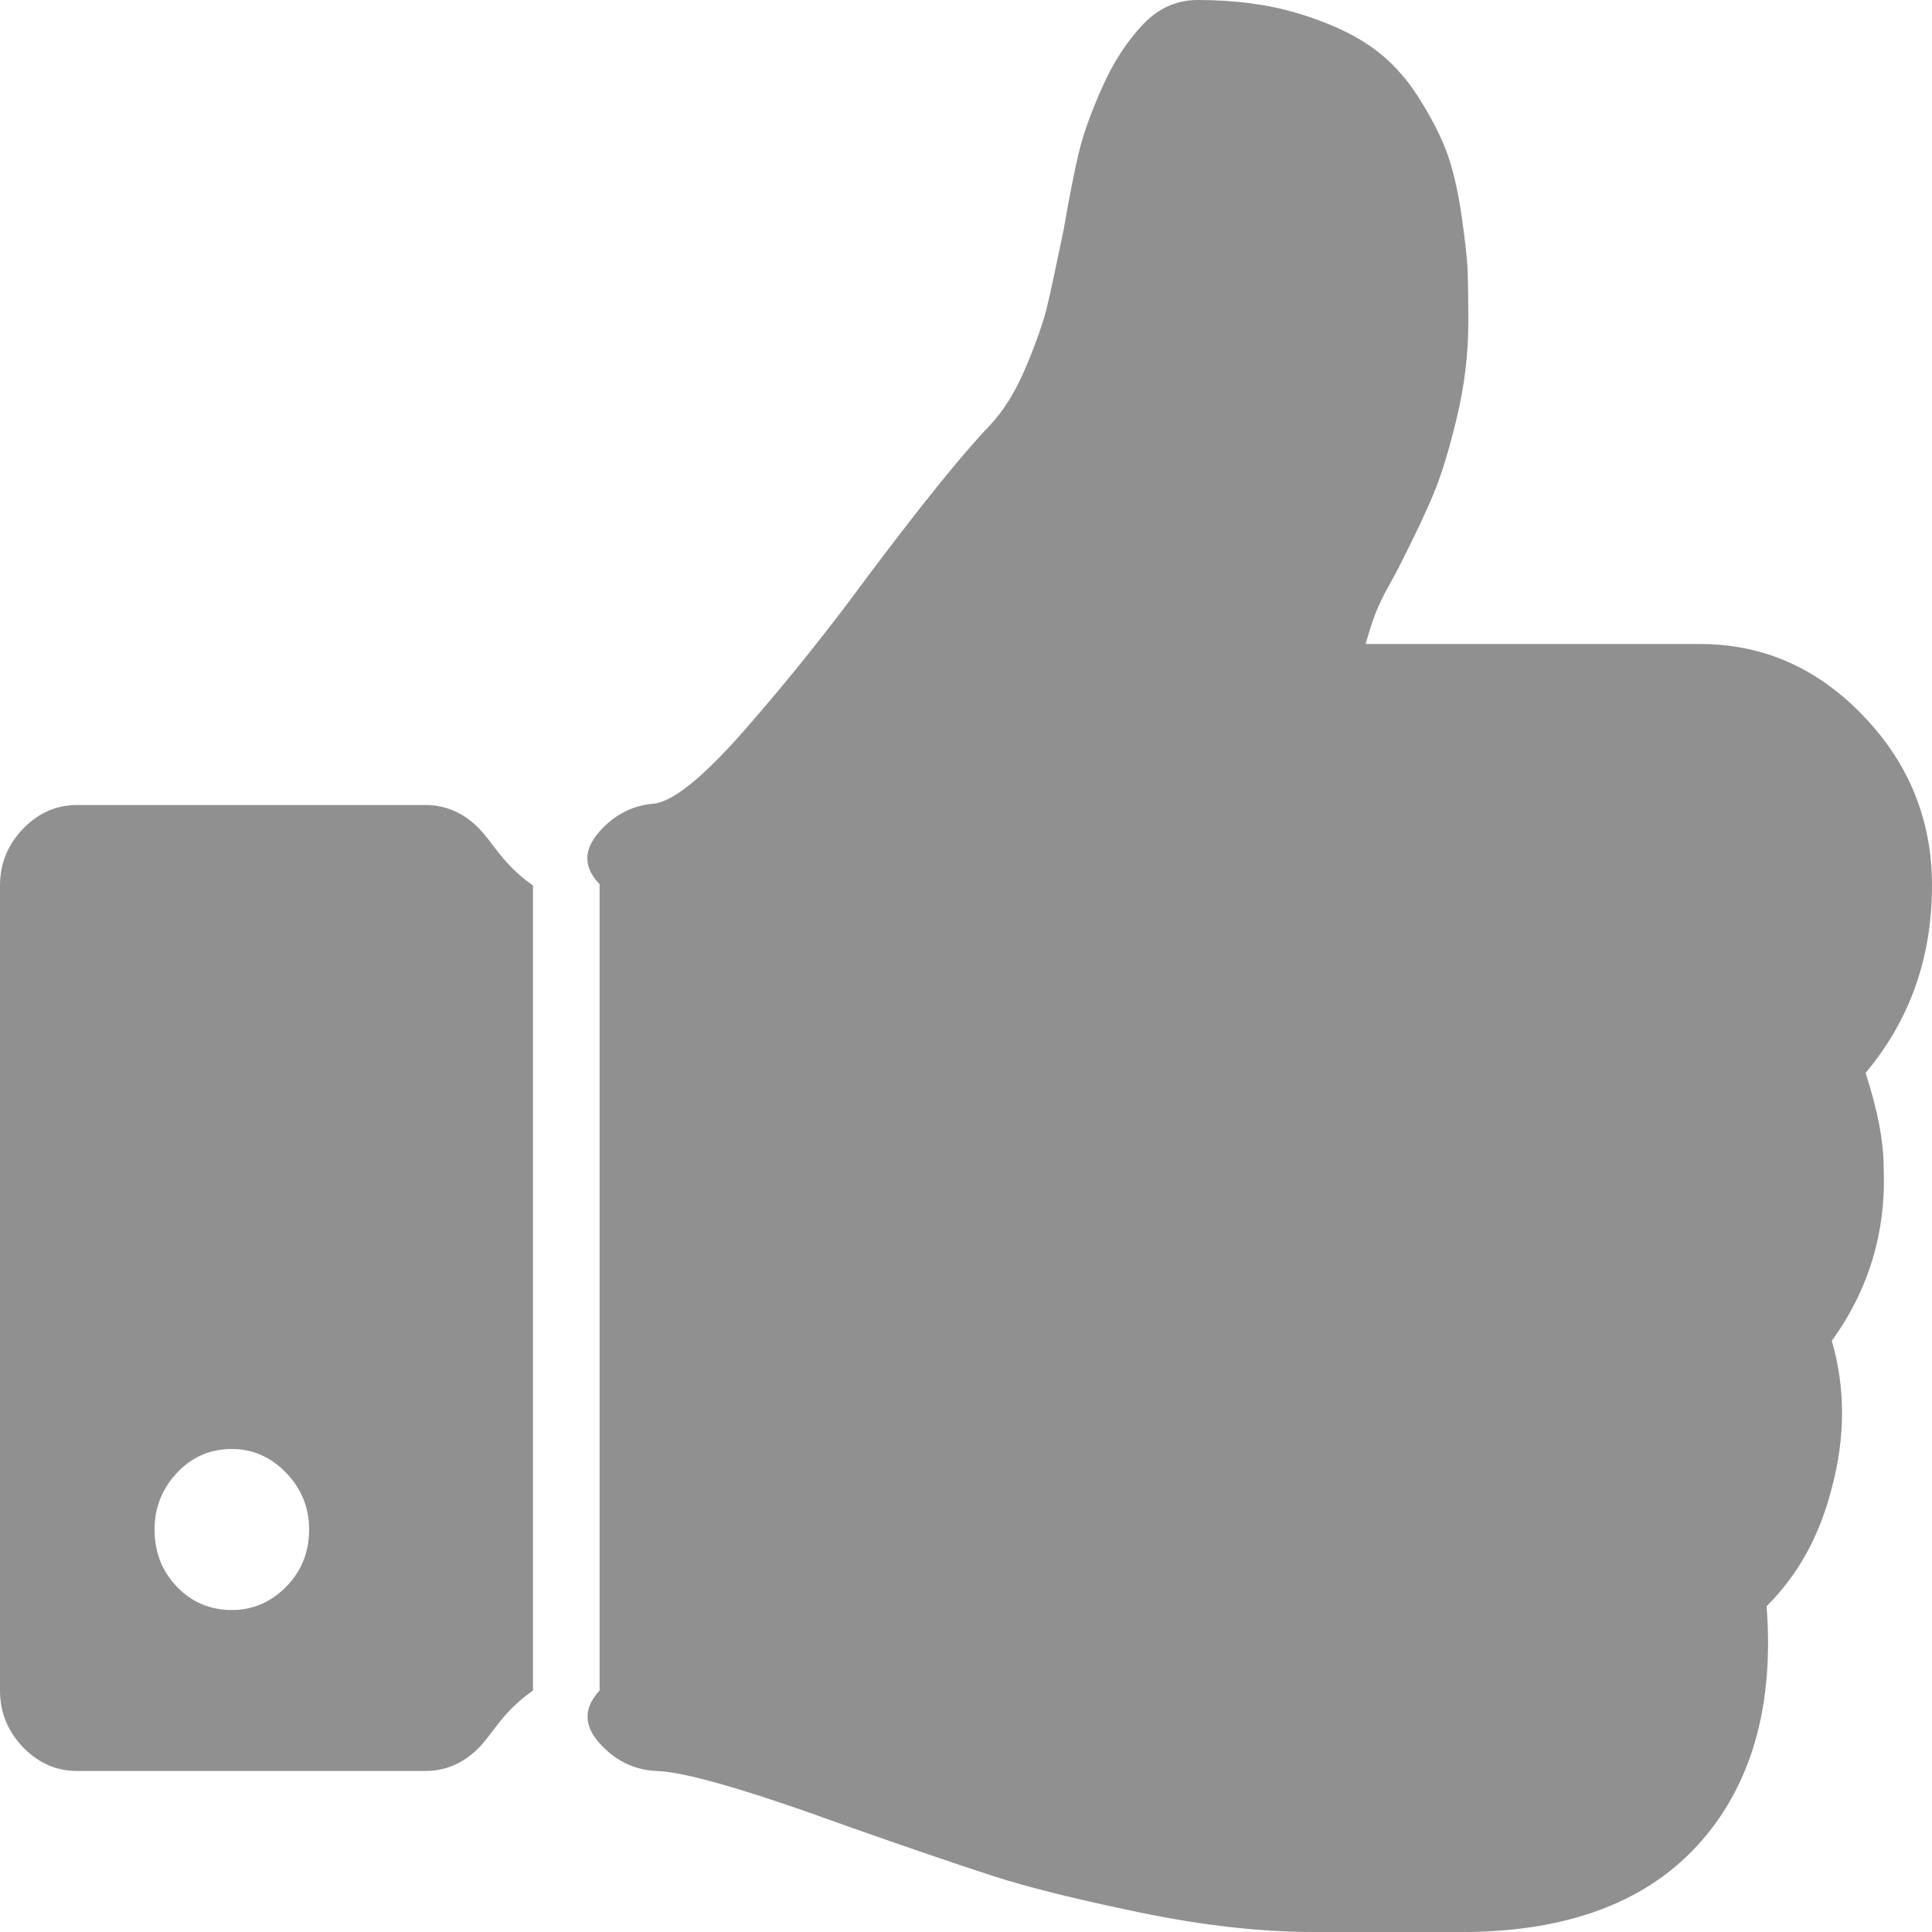 ﻿<?xml version="1.0" encoding="utf-8"?>
<svg version="1.1" xmlns:xlink="http://www.w3.org/1999/xlink" width="29px" height="29px" xmlns="http://www.w3.org/2000/svg">
  <defs>
    <pattern id="BGPattern" patternUnits="userSpaceOnUse" alignment="0 0" imageRepeat="None" />
    <mask fill="white" id="Clip48">
      <path d="M 4.296 23.817  C 4.525 23.585  4.64 23.298  4.64 22.958  C 4.64 22.631  4.525 22.348  4.296 22.109  C 4.066 21.87  3.794 21.75  3.48 21.75  C 3.154 21.75  2.879 21.87  2.655 22.109  C 2.432 22.348  2.32 22.631  2.32 22.958  C 2.32 23.298  2.432 23.585  2.655 23.817  C 2.879 24.05  3.154 24.167  3.48 24.167  C 3.794 24.167  4.066 24.05  4.296 23.817  Z M 7.196 12.442  C 7.425 12.681  7.54 12.964  8 13.292  L 8 25.375  C 7.54 25.702  7.425 25.985  7.196 26.225  C 6.966 26.464  6.694 26.583  6.38 26.583  L 1.16 26.583  C 0.846 26.583  0.574 26.464  0.344 26.225  C 0.115 25.985  0 25.702  0 25.375  L 0 13.292  C 0 12.964  0.115 12.681  0.344 12.442  C 0.574 12.203  0.846 12.083  1.16 12.083  L 6.38 12.083  C 6.694 12.083  6.966 12.203  7.196 12.442  Z M 27.967 10.743  C 28.656 11.46  29 12.31  29 13.292  C 29 14.374  28.668 15.312  28.003 16.105  C 28.184 16.659  28.275 17.137  28.275 17.54  C 28.311 18.496  28.051 19.359  27.496 20.126  C 27.701 20.831  27.701 21.567  27.496 22.335  C 27.314 23.053  26.988 23.644  26.517 24.11  C 26.626 25.52  26.33 26.659  25.629 27.527  C 24.855 28.484  23.665 28.975  22.058 29  L 21.406 29  L 20.028 29  L 19.72 29  C 18.922 29  18.053 28.902  17.11 28.707  C 16.168 28.512  15.433 28.33  14.908 28.16  C 14.382 27.99  13.654 27.741  12.724 27.414  C 11.238 26.873  10.283 26.596  9.86 26.583  C 9.546 26.571  9.274 26.448  9.044 26.215  C 8.815 25.982  8.7 25.702  9 25.375  L 9 13.273  C 8.7 12.958  8.809 12.684  9.026 12.451  C 9.244 12.219  9.504 12.09  9.806 12.064  C 10.096 12.039  10.555 11.668  11.183 10.951  C 11.811 10.233  12.422 9.472  13.014 8.666  C 13.835 7.571  14.446 6.816  14.844 6.4  C 15.062 6.174  15.249 5.872  15.406 5.494  C 15.563 5.117  15.669 4.811  15.723 4.578  C 15.778 4.346  15.859 3.965  15.968 3.436  C 16.053 2.945  16.128 2.561  16.195 2.285  C 16.261 2.008  16.379 1.68  16.548 1.303  C 16.717 0.925  16.923 0.61  17.164 0.359  C 17.394 0.12  17.666 0  17.98 0  C 18.536 0  19.034 0.066  19.475 0.198  C 19.916 0.33  20.279 0.494  20.563 0.689  C 20.847 0.884  21.088 1.139  21.288 1.454  C 21.487 1.768  21.632 2.052  21.723 2.303  C 21.813 2.555  21.886 2.87  21.94 3.247  C 21.995 3.625  22.025 3.908  22.031 4.097  C 22.037 4.286  22.04 4.531  22.04 4.833  C 22.04 5.312  21.983 5.79  21.868 6.268  C 21.753 6.747  21.638 7.124  21.523 7.401  C 21.409 7.678  21.242 8.03  21.025 8.458  C 20.989 8.534  20.928 8.647  20.844 8.798  C 20.759 8.949  20.693 9.088  20.644 9.214  C 20.596 9.339  20.548 9.49  20.499 9.667  L 25.52 9.667  C 26.462 9.667  27.278 10.025  27.967 10.743  Z " fill-rule="evenodd" />
    </mask>
  </defs>
  <g transform="matrix(1 0 0 1 -382 -5458 )">
    <path d="M 4.296 23.817  C 4.525 23.585  4.64 23.298  4.64 22.958  C 4.64 22.631  4.525 22.348  4.296 22.109  C 4.066 21.87  3.794 21.75  3.48 21.75  C 3.154 21.75  2.879 21.87  2.655 22.109  C 2.432 22.348  2.32 22.631  2.32 22.958  C 2.32 23.298  2.432 23.585  2.655 23.817  C 2.879 24.05  3.154 24.167  3.48 24.167  C 3.794 24.167  4.066 24.05  4.296 23.817  Z M 7.196 12.442  C 7.425 12.681  7.54 12.964  8 13.292  L 8 25.375  C 7.54 25.702  7.425 25.985  7.196 26.225  C 6.966 26.464  6.694 26.583  6.38 26.583  L 1.16 26.583  C 0.846 26.583  0.574 26.464  0.344 26.225  C 0.115 25.985  0 25.702  0 25.375  L 0 13.292  C 0 12.964  0.115 12.681  0.344 12.442  C 0.574 12.203  0.846 12.083  1.16 12.083  L 6.38 12.083  C 6.694 12.083  6.966 12.203  7.196 12.442  Z M 27.967 10.743  C 28.656 11.46  29 12.31  29 13.292  C 29 14.374  28.668 15.312  28.003 16.105  C 28.184 16.659  28.275 17.137  28.275 17.54  C 28.311 18.496  28.051 19.359  27.496 20.126  C 27.701 20.831  27.701 21.567  27.496 22.335  C 27.314 23.053  26.988 23.644  26.517 24.11  C 26.626 25.52  26.33 26.659  25.629 27.527  C 24.855 28.484  23.665 28.975  22.058 29  L 21.406 29  L 20.028 29  L 19.72 29  C 18.922 29  18.053 28.902  17.11 28.707  C 16.168 28.512  15.433 28.33  14.908 28.16  C 14.382 27.99  13.654 27.741  12.724 27.414  C 11.238 26.873  10.283 26.596  9.86 26.583  C 9.546 26.571  9.274 26.448  9.044 26.215  C 8.815 25.982  8.7 25.702  9 25.375  L 9 13.273  C 8.7 12.958  8.809 12.684  9.026 12.451  C 9.244 12.219  9.504 12.09  9.806 12.064  C 10.096 12.039  10.555 11.668  11.183 10.951  C 11.811 10.233  12.422 9.472  13.014 8.666  C 13.835 7.571  14.446 6.816  14.844 6.4  C 15.062 6.174  15.249 5.872  15.406 5.494  C 15.563 5.117  15.669 4.811  15.723 4.578  C 15.778 4.346  15.859 3.965  15.968 3.436  C 16.053 2.945  16.128 2.561  16.195 2.285  C 16.261 2.008  16.379 1.68  16.548 1.303  C 16.717 0.925  16.923 0.61  17.164 0.359  C 17.394 0.12  17.666 0  17.98 0  C 18.536 0  19.034 0.066  19.475 0.198  C 19.916 0.33  20.279 0.494  20.563 0.689  C 20.847 0.884  21.088 1.139  21.288 1.454  C 21.487 1.768  21.632 2.052  21.723 2.303  C 21.813 2.555  21.886 2.87  21.94 3.247  C 21.995 3.625  22.025 3.908  22.031 4.097  C 22.037 4.286  22.04 4.531  22.04 4.833  C 22.04 5.312  21.983 5.79  21.868 6.268  C 21.753 6.747  21.638 7.124  21.523 7.401  C 21.409 7.678  21.242 8.03  21.025 8.458  C 20.989 8.534  20.928 8.647  20.844 8.798  C 20.759 8.949  20.693 9.088  20.644 9.214  C 20.596 9.339  20.548 9.49  20.499 9.667  L 25.52 9.667  C 26.462 9.667  27.278 10.025  27.967 10.743  Z " fill-rule="nonzero" fill="rgba(144, 144, 144, 1)" stroke="none" transform="matrix(1 0 0 1 382 5458 )" class="fill" />
    <path d="M 4.296 23.817  C 4.525 23.585  4.64 23.298  4.64 22.958  C 4.64 22.631  4.525 22.348  4.296 22.109  C 4.066 21.87  3.794 21.75  3.48 21.75  C 3.154 21.75  2.879 21.87  2.655 22.109  C 2.432 22.348  2.32 22.631  2.32 22.958  C 2.32 23.298  2.432 23.585  2.655 23.817  C 2.879 24.05  3.154 24.167  3.48 24.167  C 3.794 24.167  4.066 24.05  4.296 23.817  Z " stroke-width="0" stroke-dasharray="0" stroke="rgba(255, 255, 255, 0)" fill="none" transform="matrix(1 0 0 1 382 5458 )" class="stroke" mask="url(#Clip48)" />
    <path d="M 7.196 12.442  C 7.425 12.681  7.54 12.964  8 13.292  L 8 25.375  C 7.54 25.702  7.425 25.985  7.196 26.225  C 6.966 26.464  6.694 26.583  6.38 26.583  L 1.16 26.583  C 0.846 26.583  0.574 26.464  0.344 26.225  C 0.115 25.985  0 25.702  0 25.375  L 0 13.292  C 0 12.964  0.115 12.681  0.344 12.442  C 0.574 12.203  0.846 12.083  1.16 12.083  L 6.38 12.083  C 6.694 12.083  6.966 12.203  7.196 12.442  Z " stroke-width="0" stroke-dasharray="0" stroke="rgba(255, 255, 255, 0)" fill="none" transform="matrix(1 0 0 1 382 5458 )" class="stroke" mask="url(#Clip48)" />
    <path d="M 27.967 10.743  C 28.656 11.46  29 12.31  29 13.292  C 29 14.374  28.668 15.312  28.003 16.105  C 28.184 16.659  28.275 17.137  28.275 17.54  C 28.311 18.496  28.051 19.359  27.496 20.126  C 27.701 20.831  27.701 21.567  27.496 22.335  C 27.314 23.053  26.988 23.644  26.517 24.11  C 26.626 25.52  26.33 26.659  25.629 27.527  C 24.855 28.484  23.665 28.975  22.058 29  L 21.406 29  L 20.028 29  L 19.72 29  C 18.922 29  18.053 28.902  17.11 28.707  C 16.168 28.512  15.433 28.33  14.908 28.16  C 14.382 27.99  13.654 27.741  12.724 27.414  C 11.238 26.873  10.283 26.596  9.86 26.583  C 9.546 26.571  9.274 26.448  9.044 26.215  C 8.815 25.982  8.7 25.702  9 25.375  L 9 13.273  C 8.7 12.958  8.809 12.684  9.026 12.451  C 9.244 12.219  9.504 12.09  9.806 12.064  C 10.096 12.039  10.555 11.668  11.183 10.951  C 11.811 10.233  12.422 9.472  13.014 8.666  C 13.835 7.571  14.446 6.816  14.844 6.4  C 15.062 6.174  15.249 5.872  15.406 5.494  C 15.563 5.117  15.669 4.811  15.723 4.578  C 15.778 4.346  15.859 3.965  15.968 3.436  C 16.053 2.945  16.128 2.561  16.195 2.285  C 16.261 2.008  16.379 1.68  16.548 1.303  C 16.717 0.925  16.923 0.61  17.164 0.359  C 17.394 0.12  17.666 0  17.98 0  C 18.536 0  19.034 0.066  19.475 0.198  C 19.916 0.33  20.279 0.494  20.563 0.689  C 20.847 0.884  21.088 1.139  21.288 1.454  C 21.487 1.768  21.632 2.052  21.723 2.303  C 21.813 2.555  21.886 2.87  21.94 3.247  C 21.995 3.625  22.025 3.908  22.031 4.097  C 22.037 4.286  22.04 4.531  22.04 4.833  C 22.04 5.312  21.983 5.79  21.868 6.268  C 21.753 6.747  21.638 7.124  21.523 7.401  C 21.409 7.678  21.242 8.03  21.025 8.458  C 20.989 8.534  20.928 8.647  20.844 8.798  C 20.759 8.949  20.693 9.088  20.644 9.214  C 20.596 9.339  20.548 9.49  20.499 9.667  L 25.52 9.667  C 26.462 9.667  27.278 10.025  27.967 10.743  Z " stroke-width="0" stroke-dasharray="0" stroke="rgba(255, 255, 255, 0)" fill="none" transform="matrix(1 0 0 1 382 5458 )" class="stroke" mask="url(#Clip48)" />
  </g>
</svg>